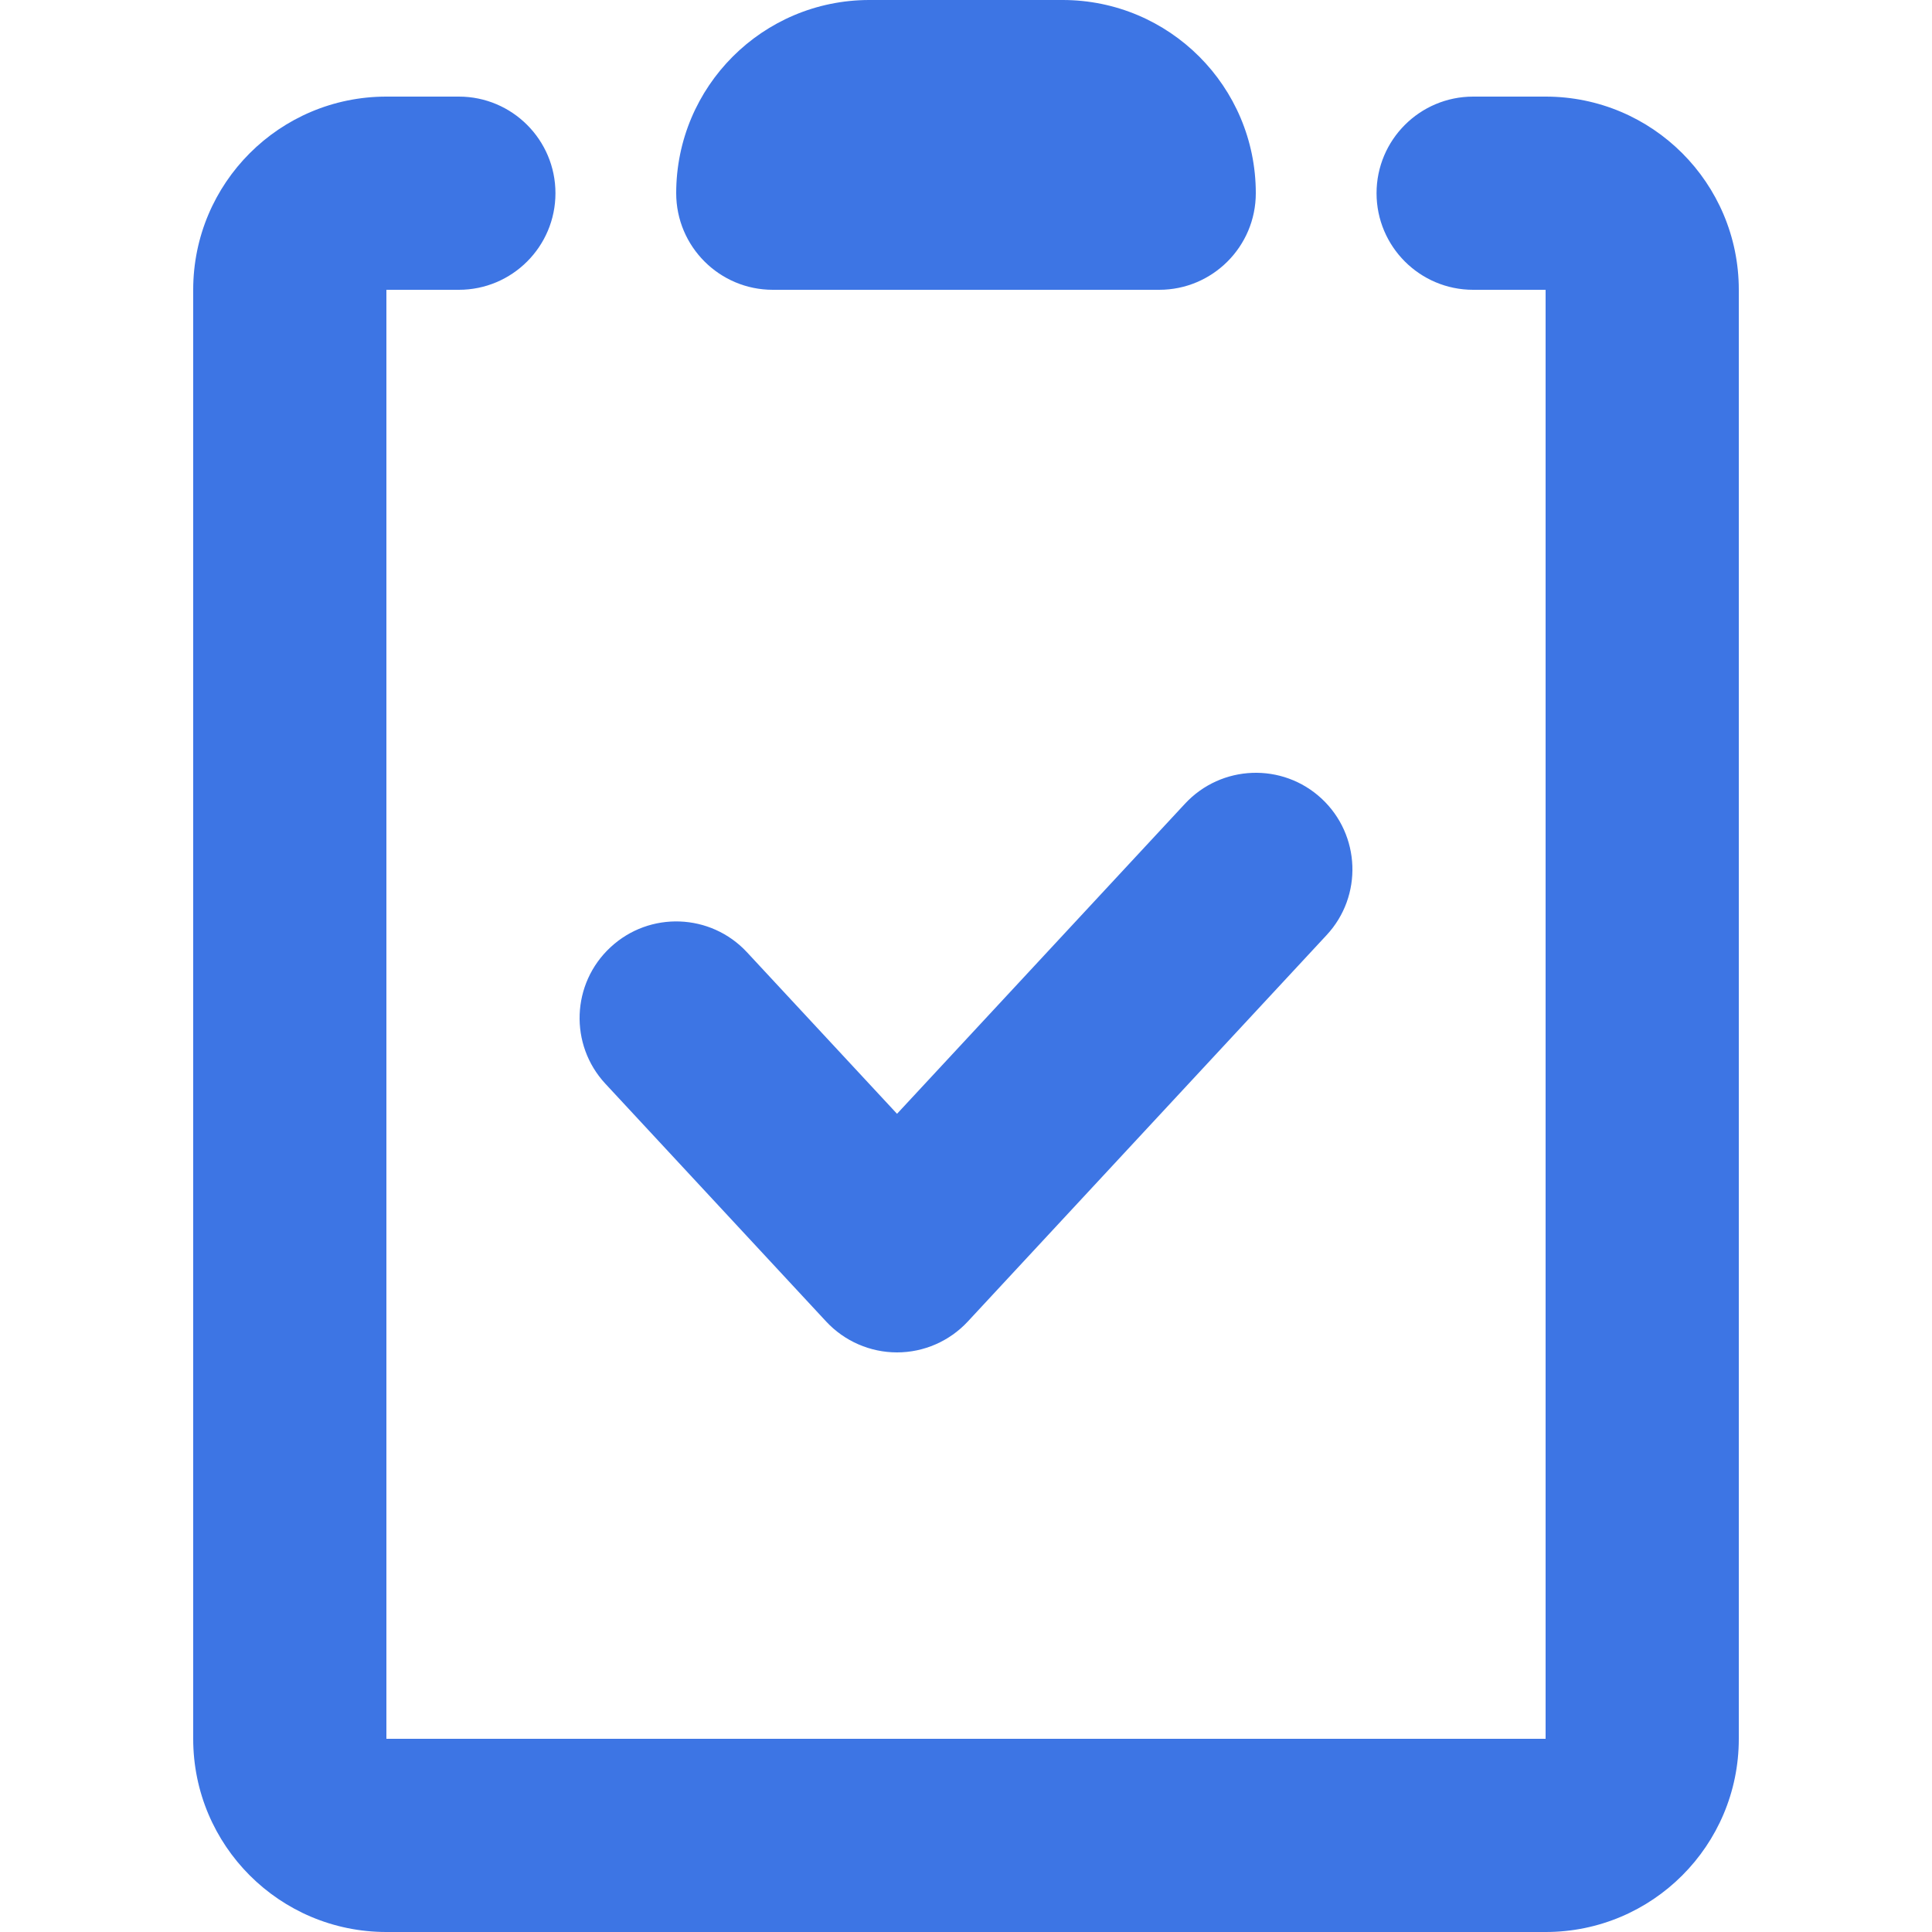 <svg width="20" height="20" viewBox="0 0 20 20" fill="none" xmlns="http://www.w3.org/2000/svg">
<path fill-rule="evenodd" clip-rule="evenodd" d="M13.681 8.267C14.085 8.643 14.109 9.276 13.733 9.68L10.018 13.681C9.829 13.884 9.564 14 9.286 14C9.008 14 8.742 13.884 8.553 13.681L6.267 11.219C5.891 10.814 5.915 10.181 6.32 9.806C6.724 9.43 7.357 9.453 7.733 9.858L9.286 11.53L12.267 8.32C12.643 7.915 13.276 7.891 13.681 8.267Z" fill="#3D75E4"/>
<path fill-rule="evenodd" clip-rule="evenodd" d="M2 3C2 1.895 2.895 1 4 1H4.75C5.302 1 5.75 1.448 5.75 2C5.75 2.552 5.302 3 4.75 3H4V18H16L16 3H15.25C14.698 3 14.25 2.552 14.25 2C14.25 1.448 14.698 1 15.25 1H16C17.105 1 18 1.895 18 3V18C18 19.105 17.105 20 16 20H4C2.895 20 2 19.105 2 18V3Z" fill="#3D75E4"/>
<path d="M7 2C7 0.895 7.895 0 9 0H11C12.105 0 13 0.895 13 2C13 2.552 12.552 3 12 3H8C7.448 3 7 2.552 7 2Z" fill="#3D75E4"/>
</svg>
